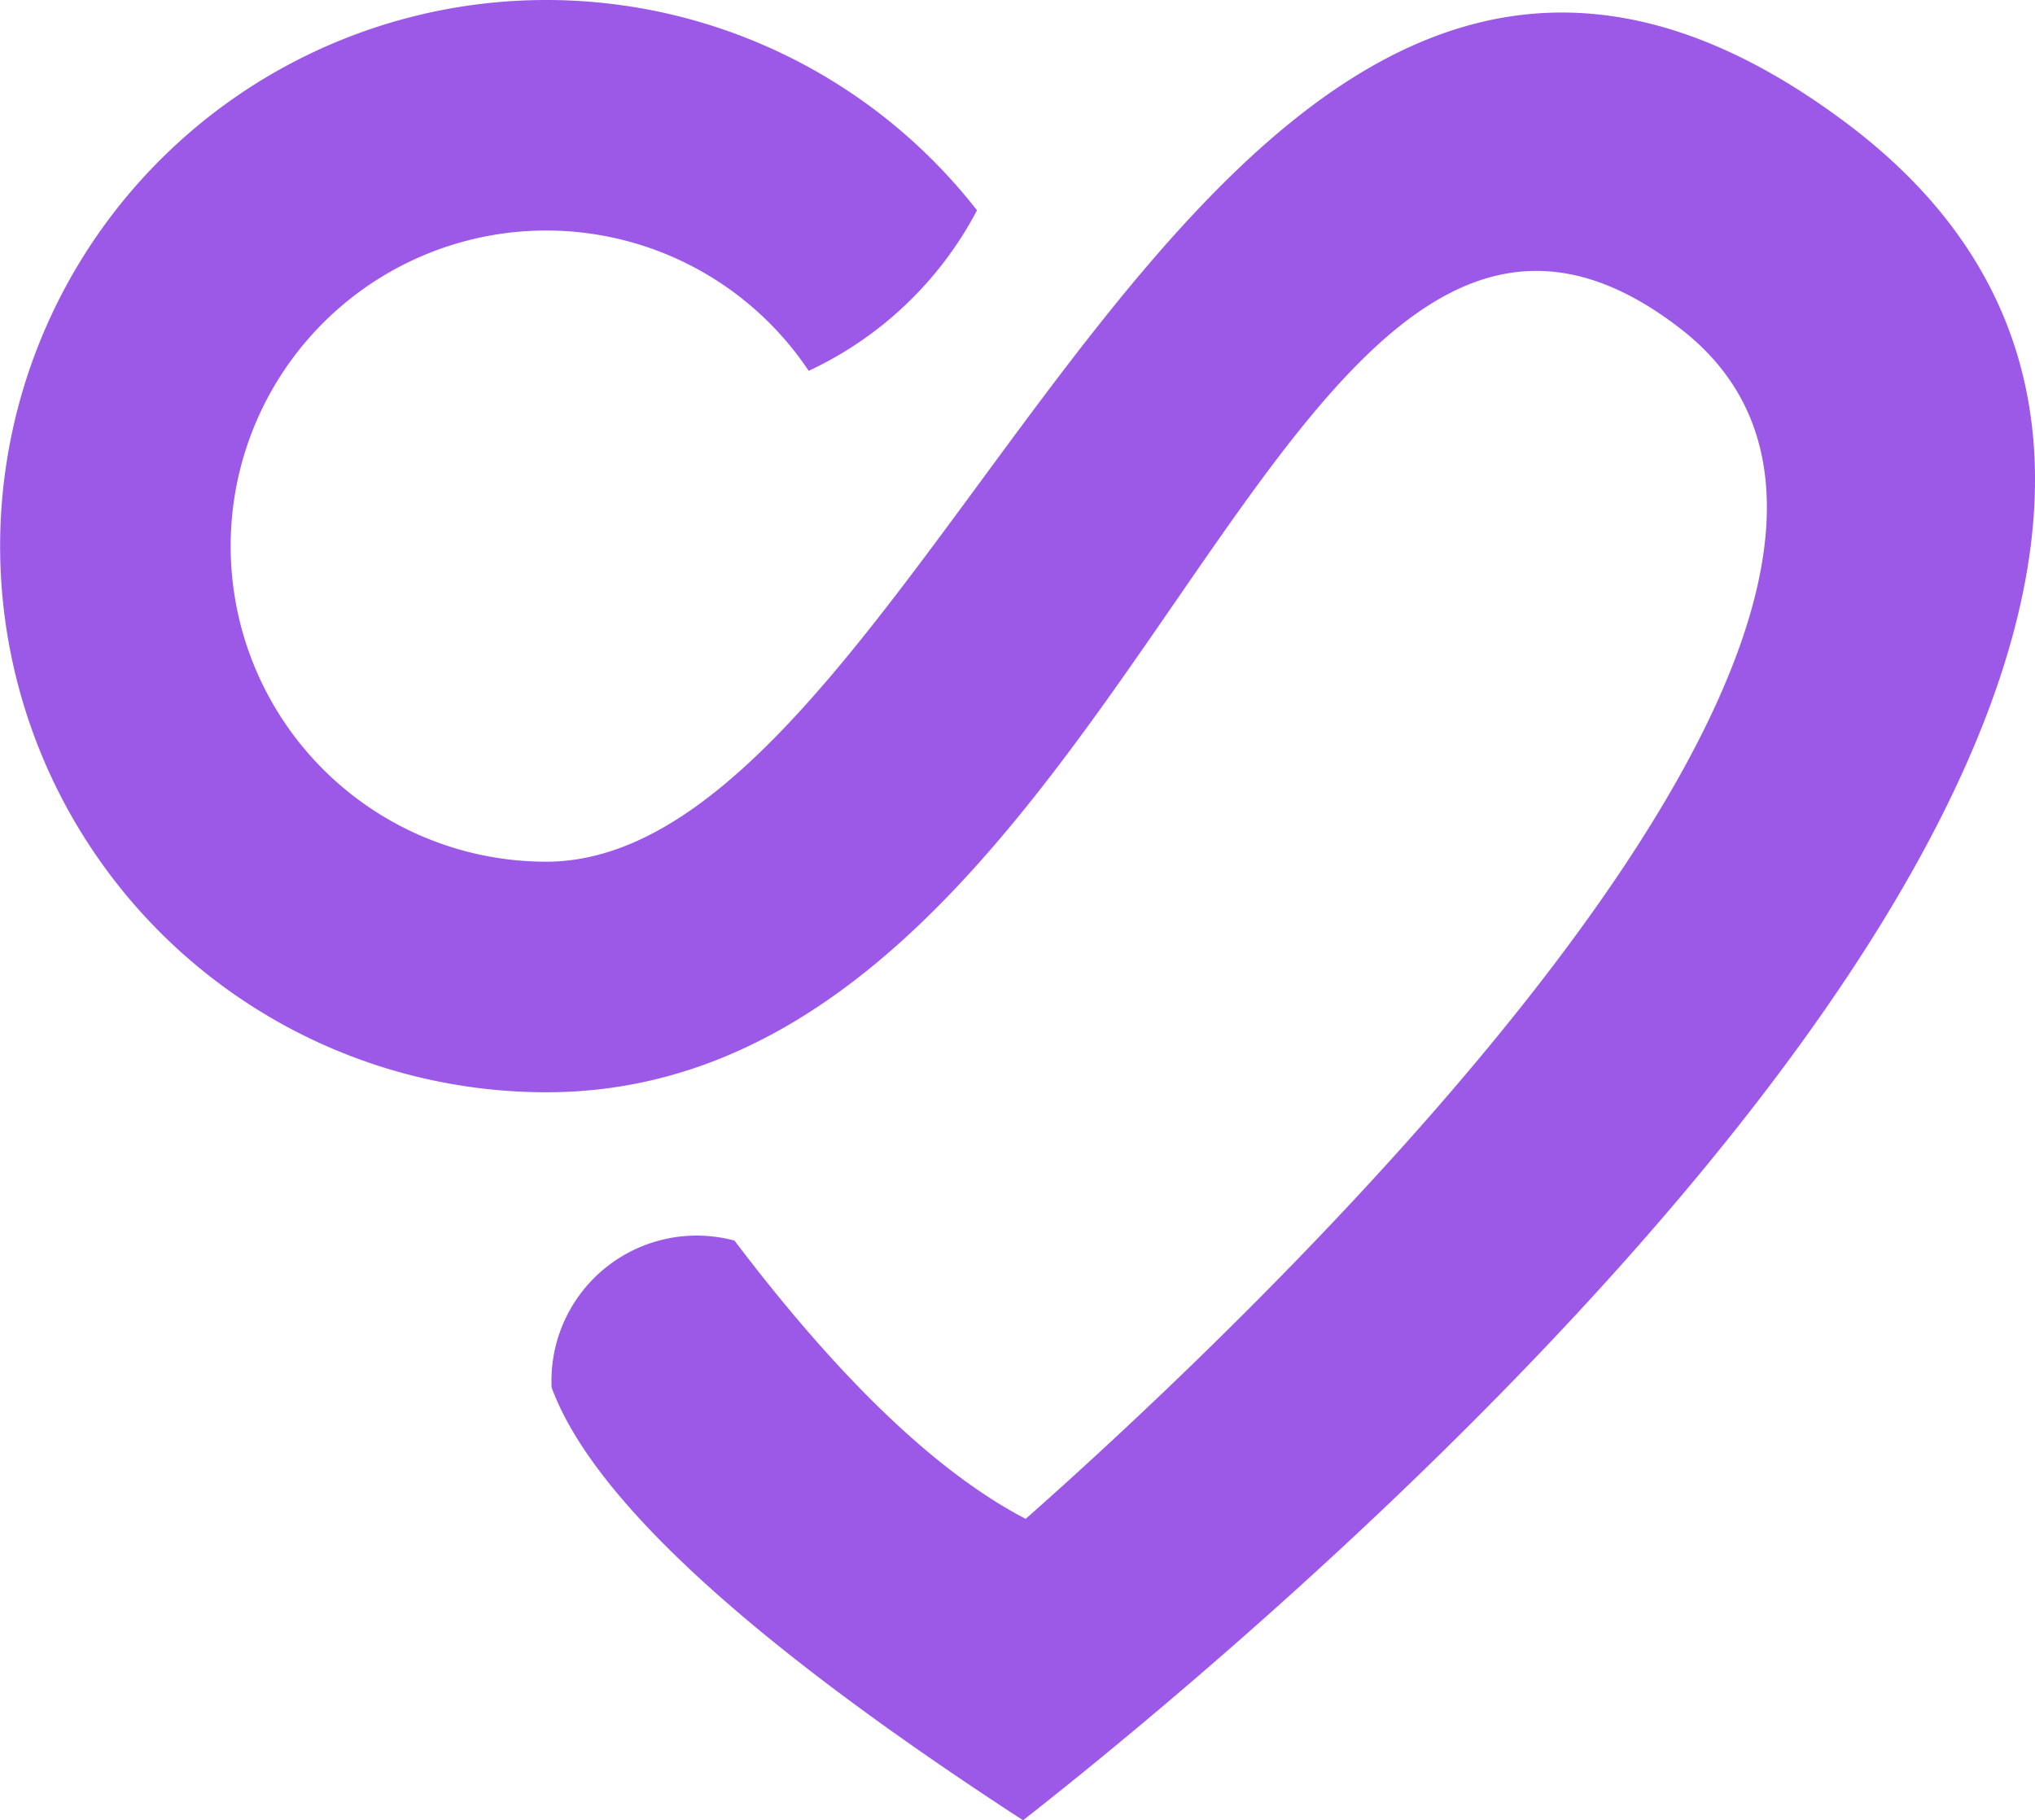 <svg xmlns="http://www.w3.org/2000/svg" viewBox="0 0 441.12 394.6"><defs><style>.cls-1{fill:#9c59e8;fill-rule:evenodd;}</style></defs><g id="Capa_2" data-name="Capa 2"><g id="Layer_1" data-name="Layer 1"><path class="cls-1" d="M50,118.39a68.41,68.41,0,0,1,125.3-38,78.84,78.84,0,0,0,36.48-34.8,118.39,118.39,0,1,0-93.37,191.19c128,0,157.6-234.15,246-165.42,75.12,58.43-98.85,219.72-142.08,257.9q-28.77-15-63.11-60.32a31.48,31.48,0,0,0-39.65,31.83q13.21,36,102.2,93.83C300,333.22,534.91,127.8,400.33,26.75,262.7-76.59,204.67,186.8,118.39,186.8A68.41,68.41,0,0,1,50,118.39Z"/></g></g></svg>